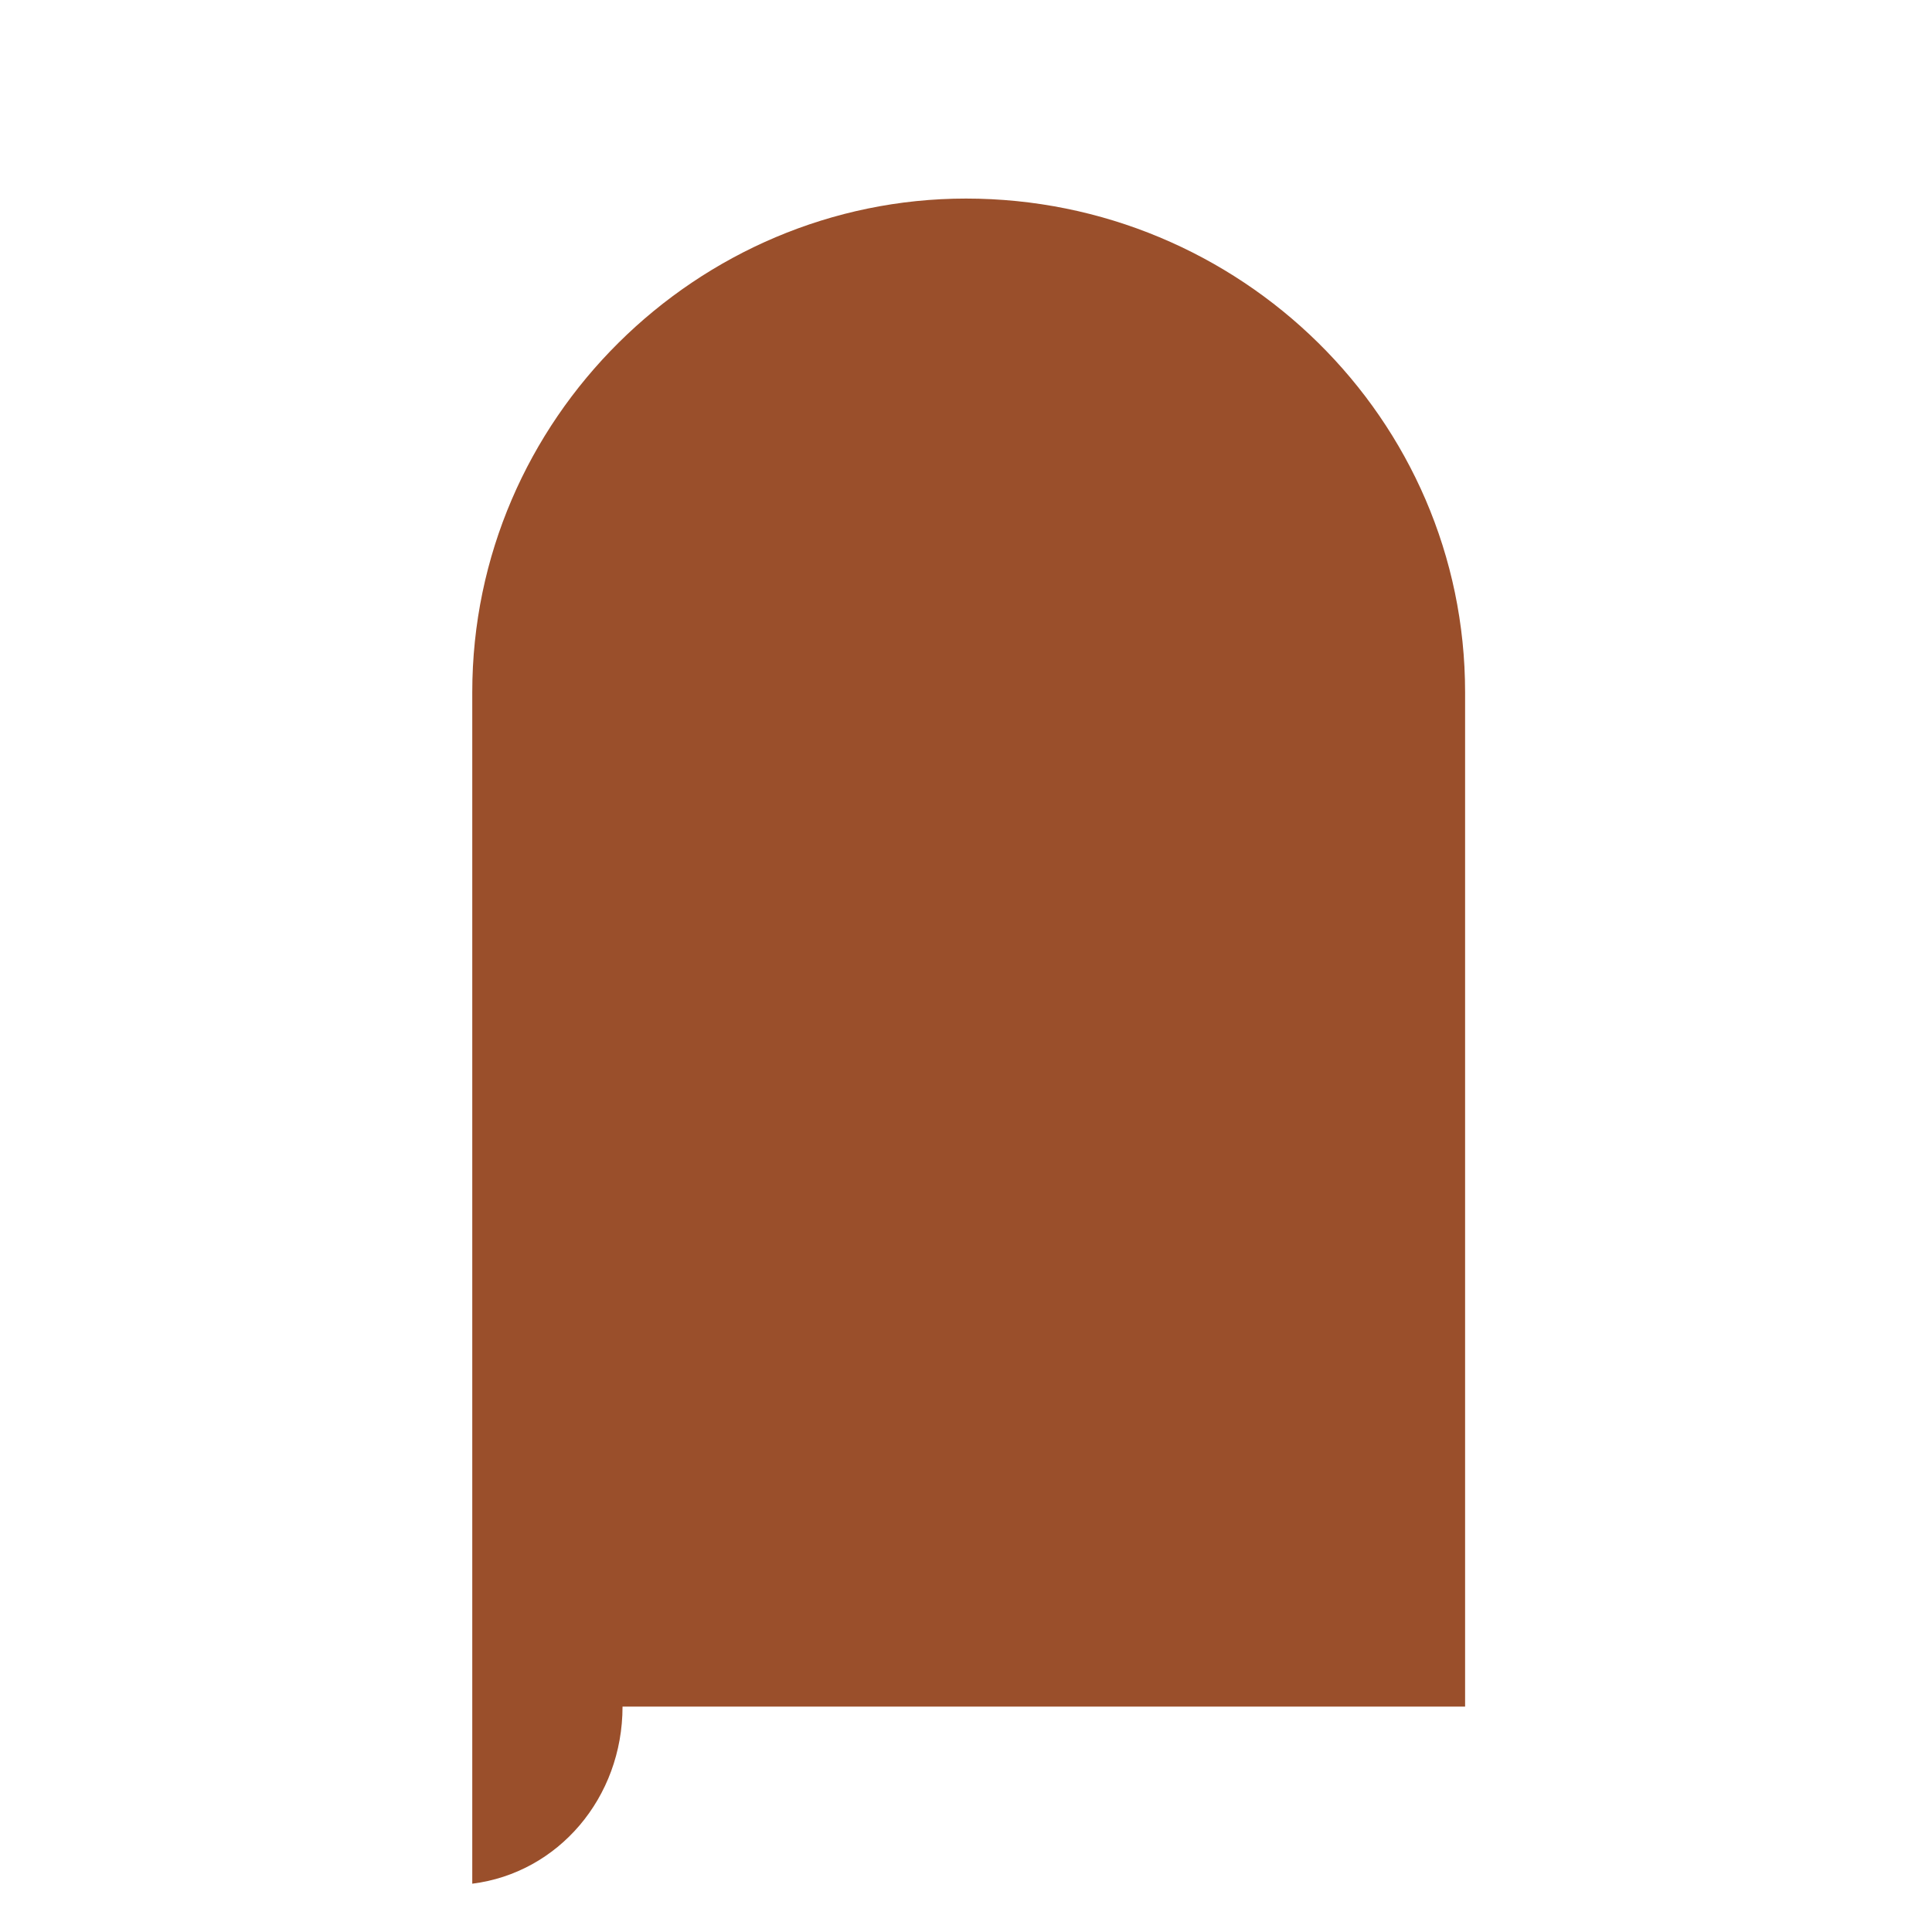 <svg e="h_longhairstraight" height="360px" id="skincolor" viewbox="0 0 360 360" width="360px" xmlns="http://www.w3.org/2000/svg" xmlns:xlink="http://www.w3.org/1999/xlink"><g class="h_longhairstraight">
<path class="tinted" d="M116 318l157 0 0 -178 0 -11c0,-51 -42,-92 -93,-92l0 0c-50,0 -92,41 -92,92 0,74 0,148 0,222 16,-2 28,-16 28,-33z" fill="#9a4f2b"></path>
</g></svg>